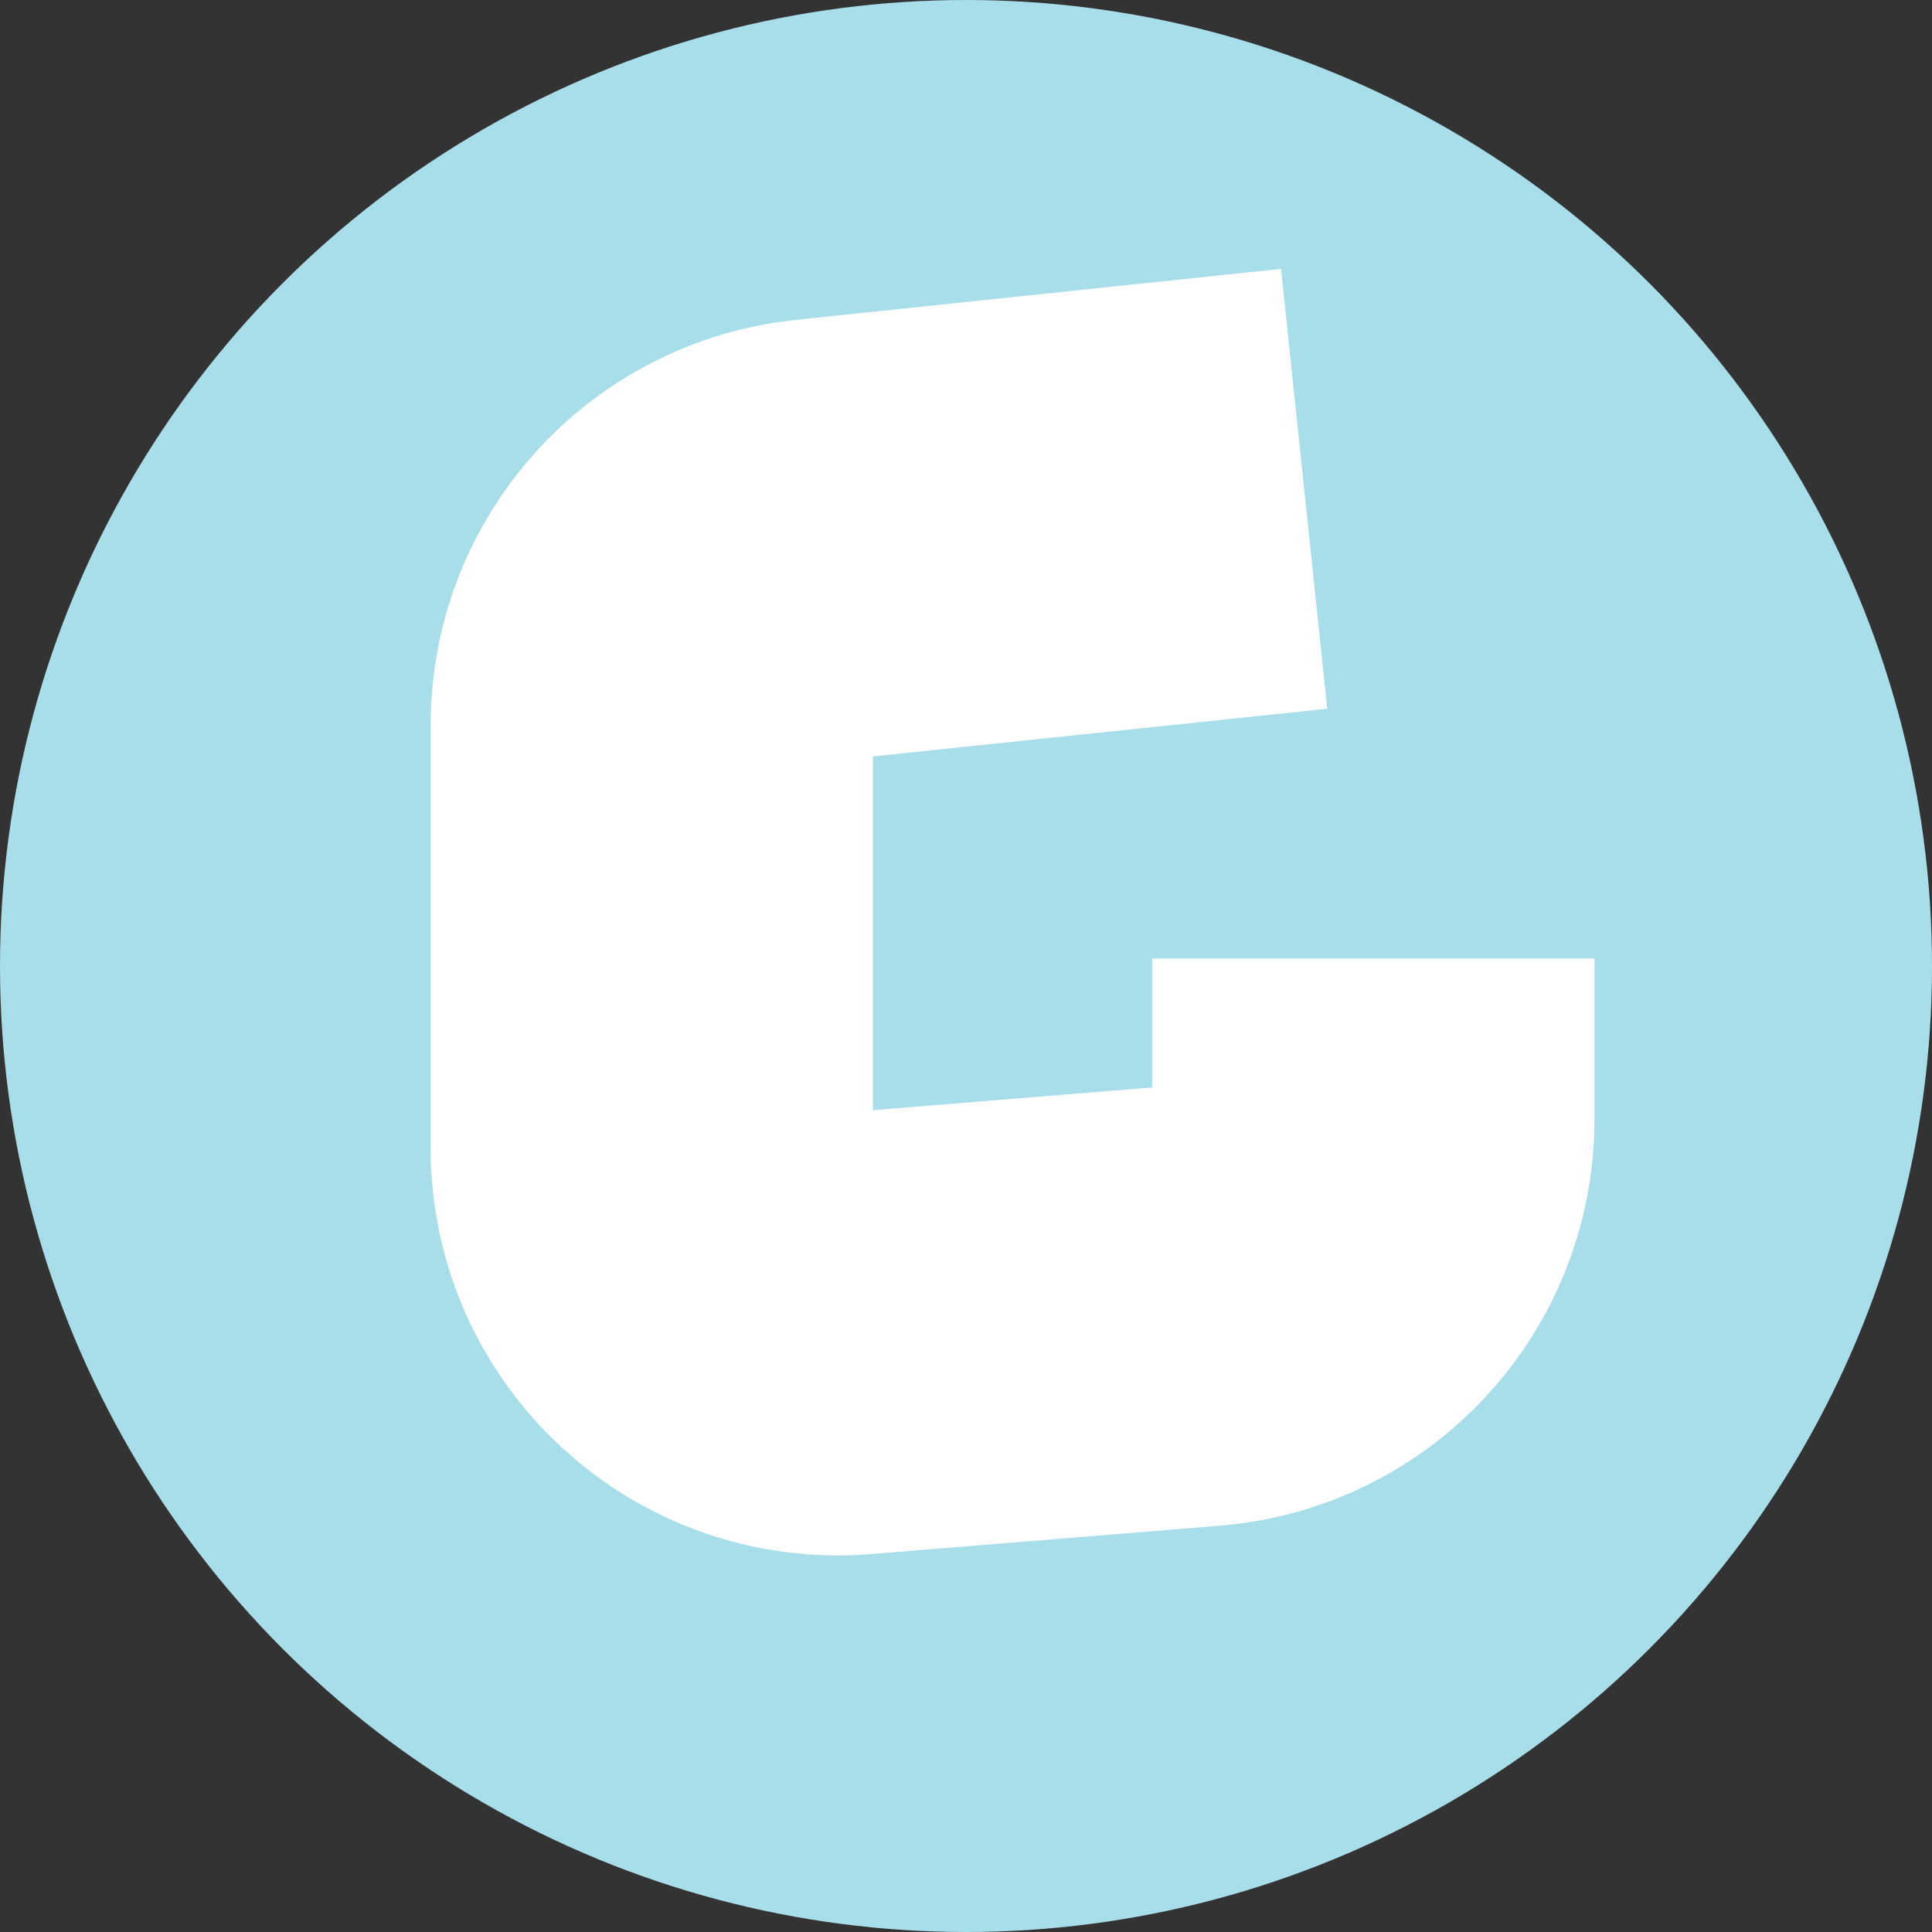 <svg width="83" height="83" viewBox="0 0 83 83" fill="none" xmlns="http://www.w3.org/2000/svg">
<rect x="0" y="0" width="83" height="83" fill="#333333" stroke="none"/>
<circle cx="41.5" cy="41.5" r="41.5" fill="#A8DEEA"/>
<path d="M56.027 21L35.164 23.191C31.092 23.619 28 27.052 28 31.147V49.322C28 53.997 31.99 57.675 36.649 57.296L51.649 56.075C55.802 55.737 59 52.269 59 48.102V41.182" stroke="white" stroke-width="19"/>
</svg>
